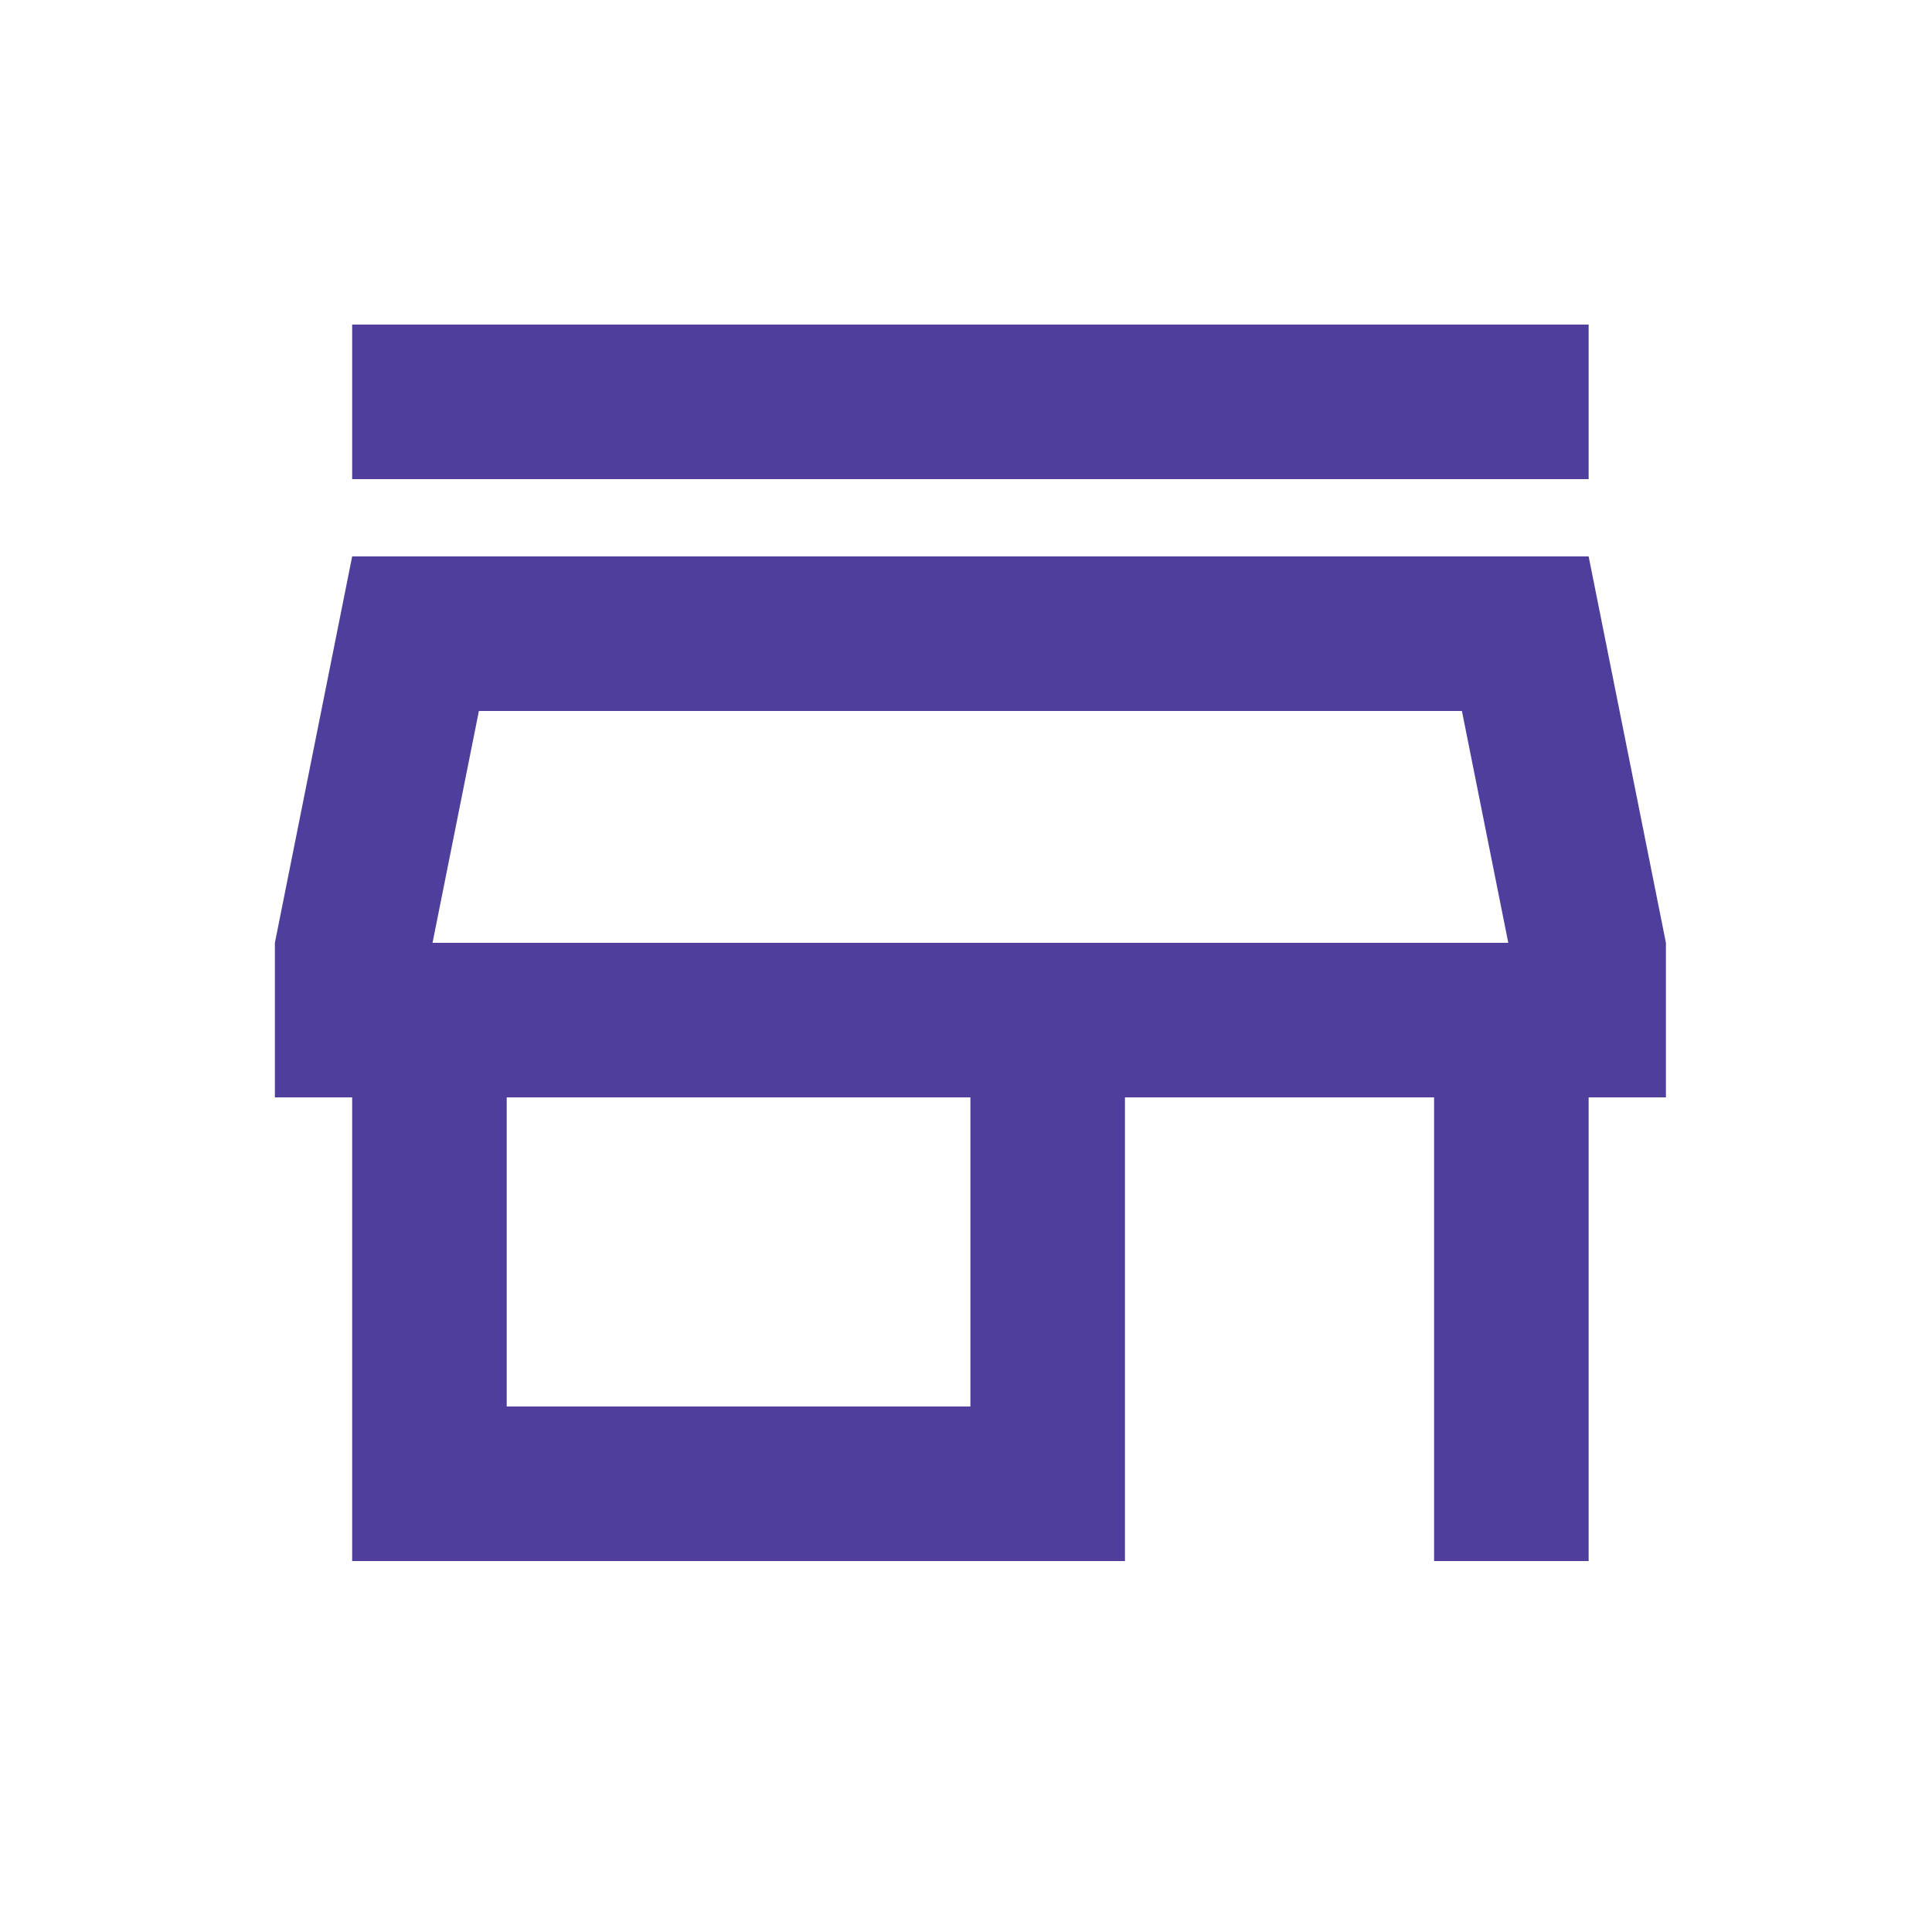<svg width="25" height="25" viewBox="0 0 25 25" fill="none" xmlns="http://www.w3.org/2000/svg">
<path d="M18.917 9.2L19.517 12.2H5.597L6.197 9.2H18.917ZM20.557 4.2H4.557V6.2H20.557V4.2ZM20.557 7.2H4.557L3.557 12.2V14.2H4.557V20.2H14.557V14.2H18.557V20.2H20.557V14.2H21.557V12.2L20.557 7.2ZM6.557 18.2V14.2H12.557V18.2H6.557Z" fill="#503E9D"/>
</svg>
